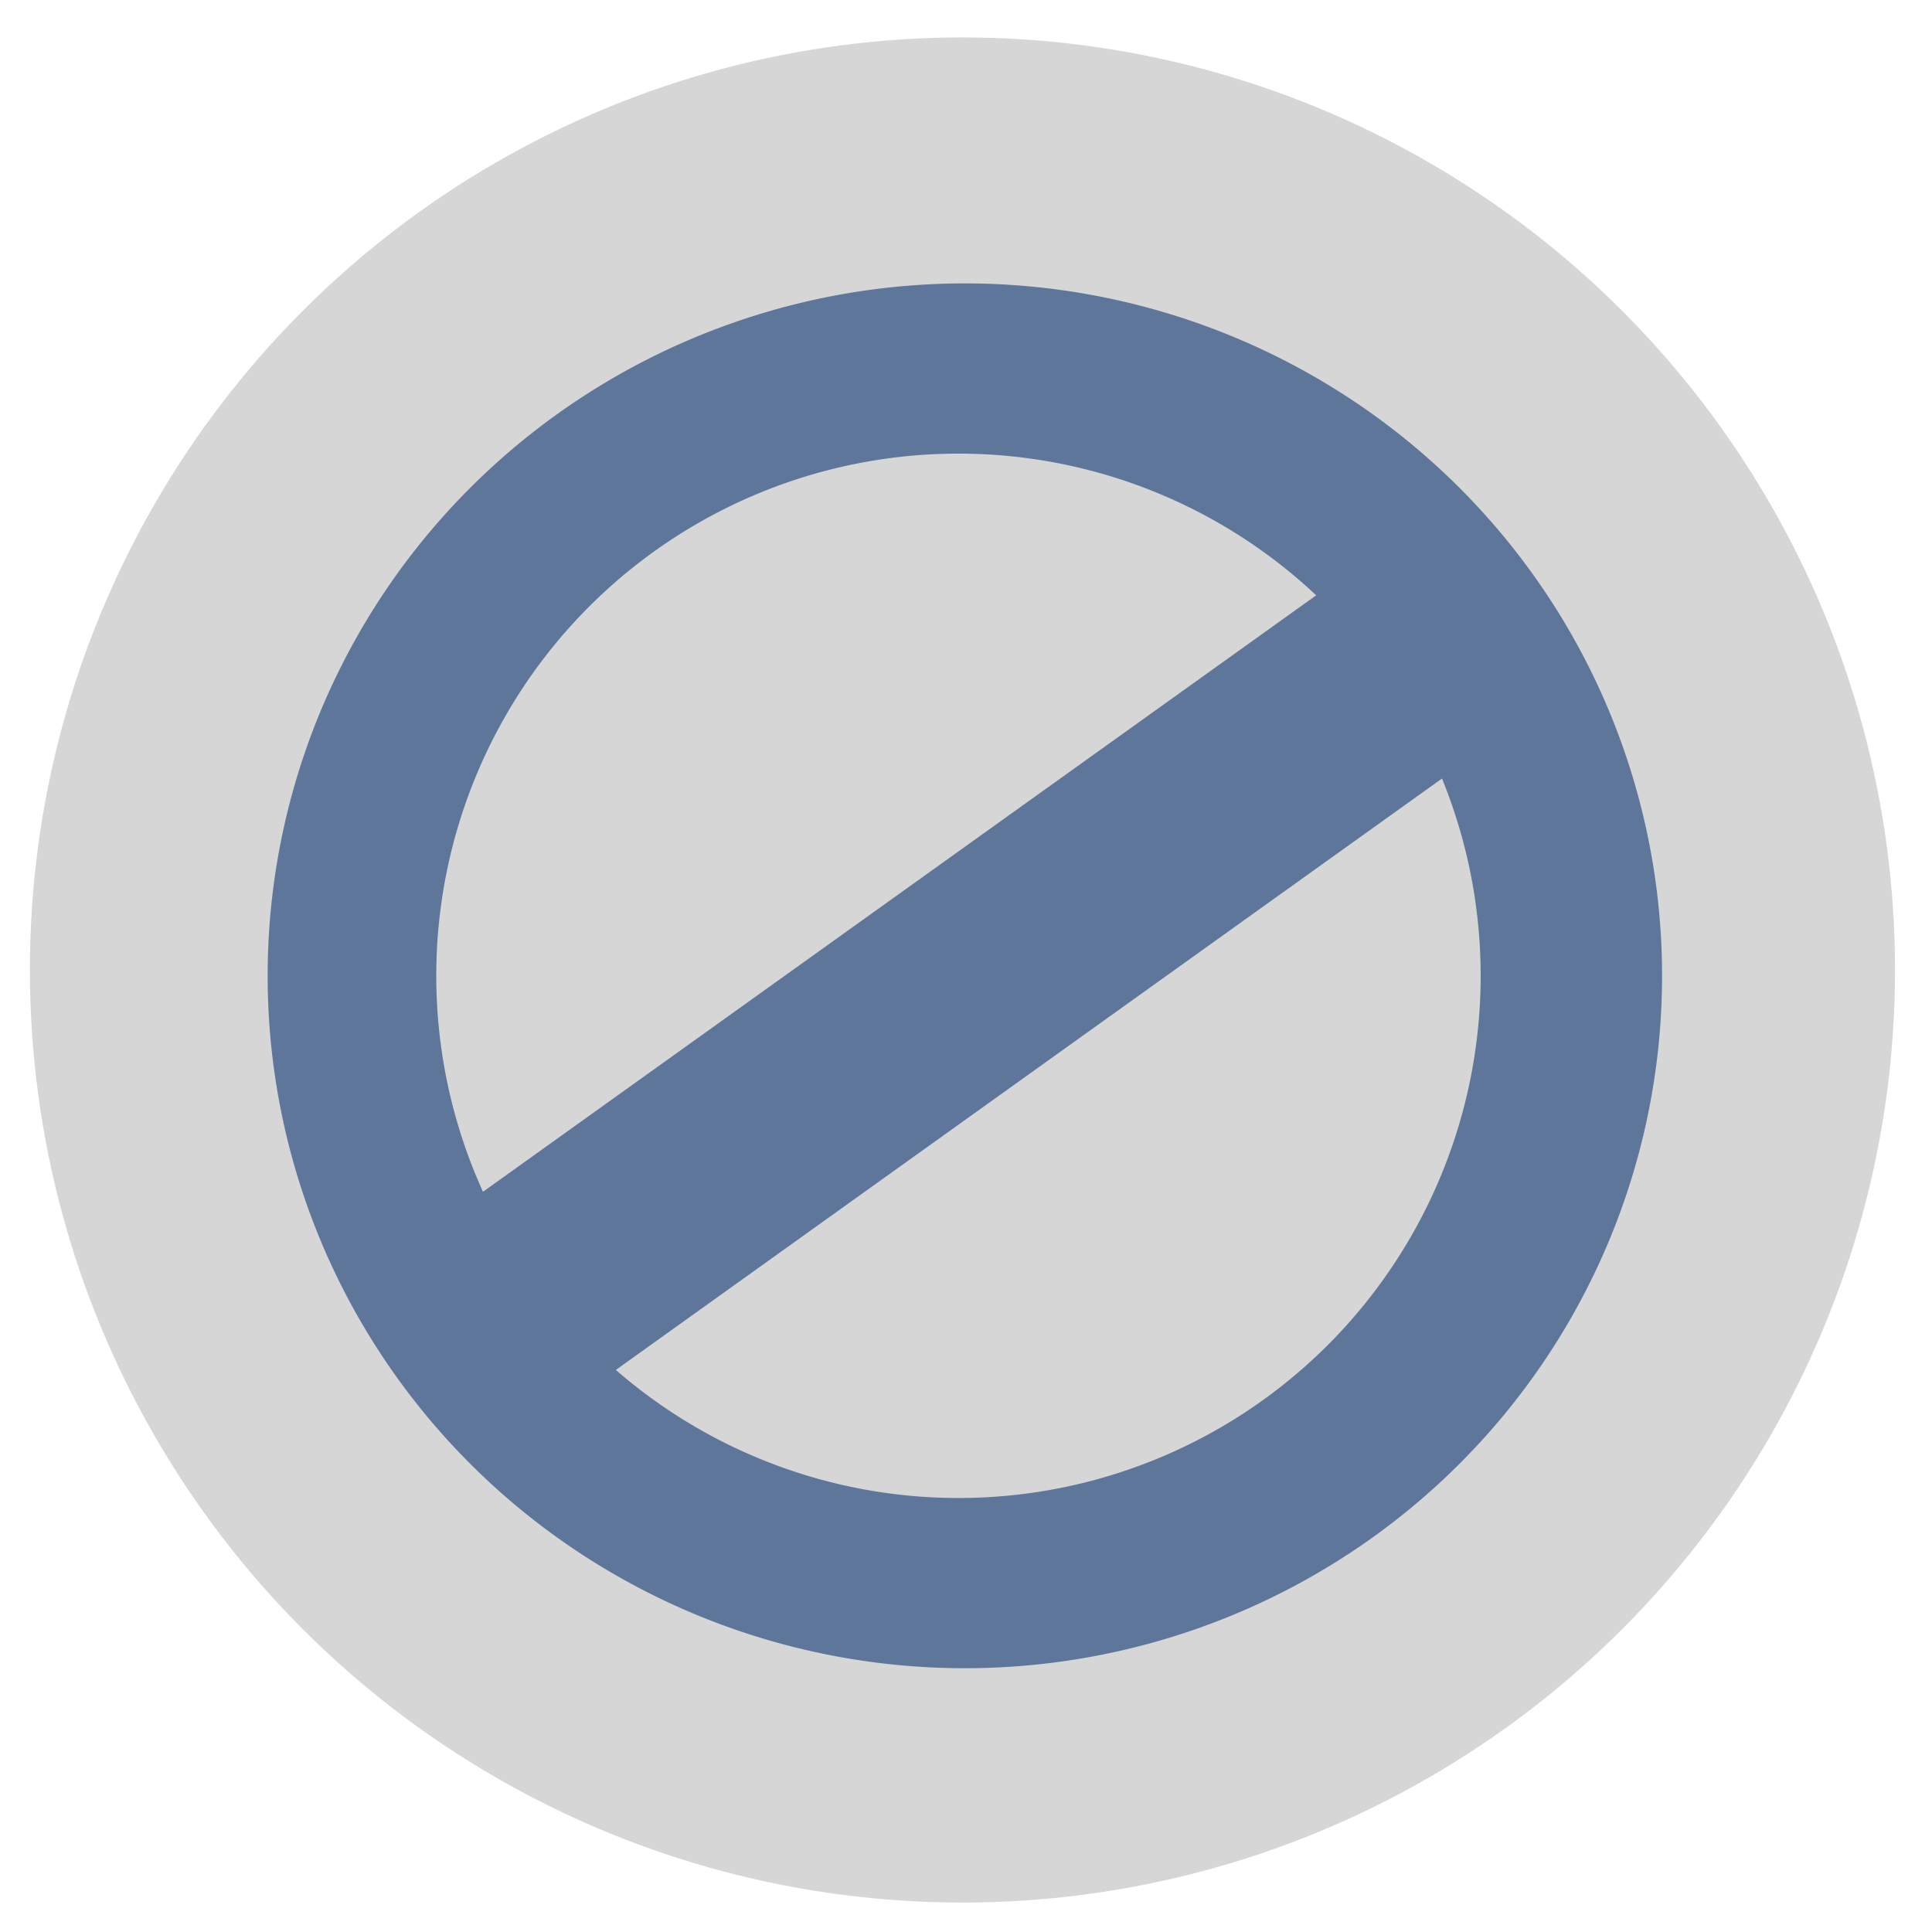 <?xml version="1.0" encoding="UTF-8" standalone="no"?>
<!-- Created with Inkscape (http://www.inkscape.org/) -->

<svg
   width="32"
   height="32"
   viewBox="0 0 8.467 8.467"
   version="1.1"
   id="svg5"
   inkscape:version="1.2.2 (732a01da63, 2022-12-09)"
   sodipodi:docname="no-antibiotic-icon.svg"
   xmlns:inkscape="http://www.inkscape.org/namespaces/inkscape"
   xmlns:sodipodi="http://sodipodi.sourceforge.net/DTD/sodipodi-0.dtd"
   xmlns="http://www.w3.org/2000/svg"
   xmlns:svg="http://www.w3.org/2000/svg">
  <sodipodi:namedview
     id="namedview7"
     pagecolor="#ffffff"
     bordercolor="#000000"
     borderopacity="0.25"
     inkscape:showpageshadow="2"
     inkscape:pageopacity="0.0"
     inkscape:pagecheckerboard="0"
     inkscape:deskcolor="#d1d1d1"
     inkscape:document-units="mm"
     showgrid="false"
     inkscape:zoom="4.9264142"
     inkscape:cx="22.531601"
     inkscape:cy="14.00613"
     inkscape:window-width="1920"
     inkscape:window-height="1017"
     inkscape:window-x="-8"
     inkscape:window-y="-8"
     inkscape:window-maximized="1"
     inkscape:current-layer="layer1" />
  <defs
     id="defs2" />
  <g
     inkscape:label="Taso 1"
     inkscape:groupmode="layer"
     id="layer1">
    <circle
       style="fill:#d6d6d6;fill-opacity:1;stroke-width:0.42;stroke-linejoin:round"
       id="path14937"
       cx="4.218"
       cy="4.251"
       r="4.087"
       sodipodi:insensitive="true" />
    <path
       id="path382-5-1-9"
       style="fill:#5d769a;fill-opacity:1;stroke-width:0.586;stroke-linejoin:round"
       d="M 4.228,1.242 A 3.056,3.034 0 0 0 1.173,4.277 3.056,3.034 0 0 0 4.228,7.311 3.056,3.034 0 0 0 7.284,4.277 3.056,3.034 0 0 0 4.228,1.242 Z M 4.201,1.988 A 2.288,2.288 0 0 1 6.489,4.277 2.288,2.288 0 0 1 4.201,6.565 2.288,2.288 0 0 1 1.912,4.277 2.288,2.288 0 0 1 4.201,1.988 Z" />
    <rect
       style="fill:#5d769a;fill-opacity:1;stroke-width:0.352;stroke-linejoin:round"
       id="rect13377"
       width="5.519"
       height="0.974"
       x="-1.495"
       y="5.48"
       transform="matrix(0.813,-0.582,0.561,0.828,0,0)" />
  </g>
</svg>
